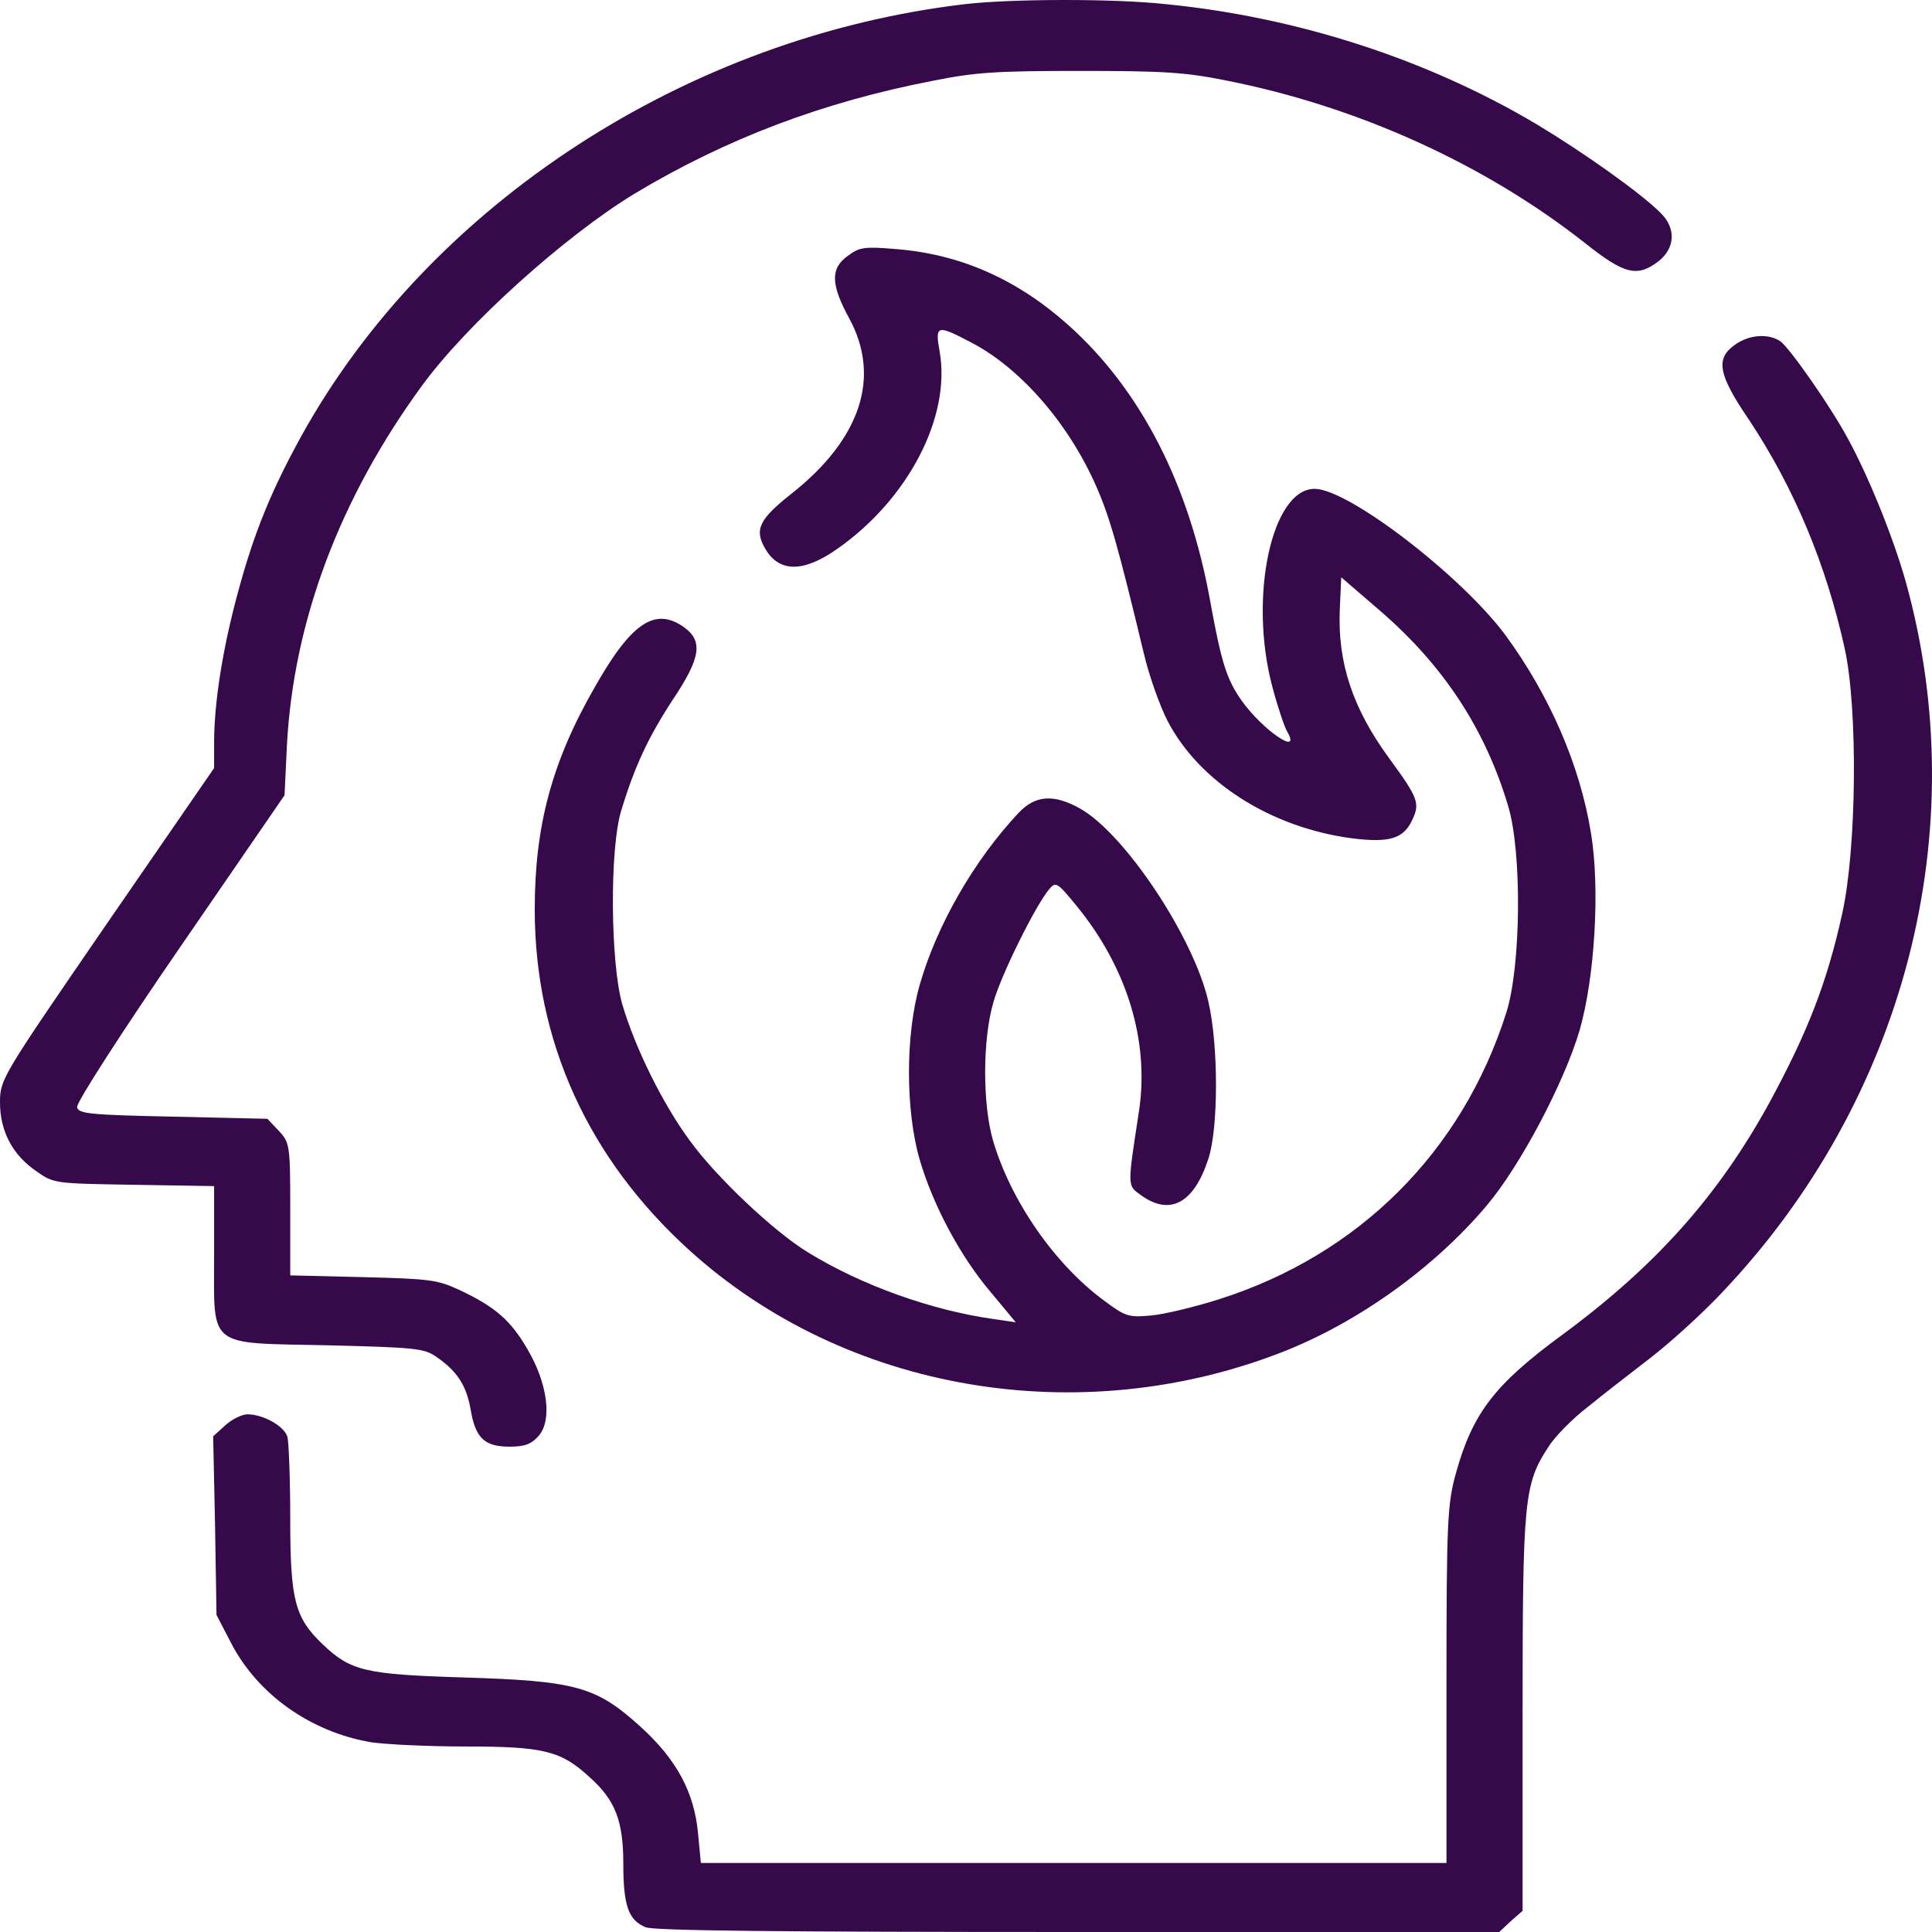 <svg width="120" height="120" viewBox="0 0 120 120" fill="none" xmlns="http://www.w3.org/2000/svg">
<path d="M59.993 0.251C42.734 2.261 26.716 12.658 18.737 27.047C16.846 30.477 15.782 33.076 14.777 36.8C13.831 40.284 13.299 43.633 13.299 46.125V47.706L6.65 57.352C0.118 66.865 0 67.025 0 68.472C0 70.241 0.768 71.742 2.276 72.76C3.34 73.51 3.399 73.51 8.334 73.59L13.299 73.671V77.931C13.299 83.799 12.797 83.397 20.333 83.558C25.741 83.692 26.332 83.746 27.071 84.255C28.371 85.139 28.962 86.023 29.228 87.524C29.524 89.319 30.085 89.855 31.652 89.855C32.597 89.855 33.011 89.695 33.455 89.185C34.312 88.221 34.016 85.916 32.745 83.773C31.711 82.004 30.765 81.174 28.549 80.129C27.16 79.485 26.716 79.432 22.549 79.325L18.028 79.217V75.091C18.028 71.152 17.998 70.964 17.318 70.241L16.609 69.491L10.758 69.357C5.467 69.249 4.876 69.169 4.788 68.767C4.729 68.499 7.595 64.051 11.171 58.853L17.673 49.394L17.821 46.286C18.235 38.569 21.101 30.959 26.184 23.992C28.962 20.16 35.08 14.667 39.395 12.041C45.099 8.611 51.127 6.334 57.925 5.021C60.585 4.485 61.914 4.405 67.086 4.405C72.229 4.405 73.618 4.485 76.13 4.994C84.316 6.602 92.207 10.192 98.413 15.069C100.896 17.052 101.693 17.24 103.023 16.221C104.058 15.391 104.117 14.158 103.112 13.194C101.871 11.961 98.354 9.469 95.458 7.727C88.66 3.681 80.563 1.055 72.347 0.251C69.067 -0.097 62.831 -0.07 59.993 0.251Z" fill="#36094A"/>
<path d="M52.66 15.893C51.567 16.67 51.596 17.662 52.749 19.778C54.729 23.423 53.458 27.254 49.202 30.631C47.163 32.238 46.838 32.881 47.518 34.06C48.375 35.561 49.882 35.588 52.01 34.087C56.413 31.006 59.073 25.888 58.364 21.842C58.068 20.18 58.187 20.154 60.285 21.252C63.358 22.833 66.373 26.29 68.087 30.202C68.915 32.078 69.446 33.926 71.042 40.572C71.367 41.965 72.047 43.867 72.52 44.779C74.5 48.584 78.933 51.397 83.957 52.067C86.292 52.362 87.178 52.094 87.71 50.941C88.213 49.897 88.095 49.575 86.292 47.11C84.016 44.002 83.071 41.161 83.218 37.839L83.307 35.856L85.76 37.972C89.691 41.376 92.262 45.314 93.68 50.084C94.537 52.951 94.478 59.998 93.562 62.892C90.814 71.547 84.4 77.951 75.682 80.711C74.234 81.167 72.372 81.622 71.545 81.703C70.097 81.837 69.919 81.783 68.589 80.792C65.516 78.541 62.767 74.575 61.674 70.824C61.024 68.573 61.024 64.554 61.703 62.249C62.176 60.561 64.334 56.193 65.191 55.202C65.575 54.746 65.693 54.827 66.875 56.274C70.008 60.105 71.397 64.661 70.747 69.002C70.008 73.825 70.008 73.61 70.894 74.254C72.697 75.54 74.175 74.709 75.062 71.949C75.682 70.02 75.682 64.956 75.062 62.249C74.175 58.257 69.86 51.772 67.082 50.218C65.457 49.307 64.304 49.387 63.27 50.486C60.521 53.407 58.187 57.453 57.123 61.177C56.236 64.286 56.236 68.948 57.123 72.029C57.95 74.843 59.635 78.032 61.556 80.282L63.092 82.131L61.822 81.944C57.891 81.408 53.487 79.827 50.148 77.764C48.05 76.478 44.474 73.101 42.848 70.85C41.164 68.573 39.45 65.09 38.652 62.383C37.913 59.811 37.854 52.683 38.593 50.325C39.42 47.592 40.277 45.77 41.784 43.466C43.528 40.866 43.676 39.821 42.494 38.964C40.691 37.678 39.213 38.669 36.938 42.688C34.278 47.324 33.214 51.29 33.214 56.488C33.214 64.661 36.524 71.949 42.819 77.656C52.483 86.419 66.993 88.911 79.642 83.98C84.371 82.131 89.1 78.728 92.35 74.87C94.449 72.378 97.168 67.206 98.113 63.991C99.059 60.695 99.384 55.202 98.823 51.772C98.143 47.538 96.251 43.198 93.503 39.446C90.754 35.748 83.75 30.363 81.652 30.363C78.992 30.363 77.544 37.061 79.022 42.635C79.347 43.867 79.761 45.1 79.938 45.422C80.884 47.029 78.431 45.368 77.101 43.492C76.185 42.179 75.859 41.134 75.18 37.41C73.879 30.095 70.835 24.173 66.314 20.154C63.122 17.313 59.576 15.759 55.556 15.464C53.694 15.304 53.369 15.357 52.66 15.893Z" fill="#36094A"/>
<path d="M107.752 21.42C106.541 22.277 106.718 23.268 108.639 26.082C111.446 30.316 113.426 35.059 114.579 40.284C115.407 44.062 115.318 52.69 114.431 56.709C113.486 61.023 112.274 64.105 109.939 68.419C106.747 74.26 102.846 78.628 97.024 82.915C92.857 85.97 91.468 87.765 90.434 91.49C89.902 93.392 89.843 94.464 89.843 104.646V115.713H66.673H43.532L43.355 113.864C43.119 111.318 42.025 109.282 39.779 107.245C37.031 104.753 35.789 104.405 28.815 104.191C22.668 104.003 21.781 103.789 20.038 102.127C18.323 100.493 18.028 99.394 18.028 94.41C18.028 91.892 17.939 89.587 17.851 89.239C17.644 88.569 16.343 87.846 15.368 87.846C15.043 87.846 14.422 88.14 14.009 88.515L13.24 89.212L13.358 94.759L13.447 100.305L14.393 102.127C16.048 105.263 19.299 107.567 23.022 108.21C23.88 108.344 26.539 108.478 28.933 108.478C33.78 108.478 34.844 108.746 36.617 110.38C38.213 111.801 38.715 113.087 38.715 115.766C38.715 118.365 39.04 119.277 40.104 119.705C40.607 119.92 48.438 120 66.968 120H93.123L93.833 119.33L94.571 118.687V106.415C94.571 93.151 94.66 92.186 96.167 89.882C96.581 89.212 97.704 88.087 98.65 87.363C99.566 86.613 101.339 85.246 102.551 84.308C103.763 83.371 105.743 81.575 106.925 80.316C118.332 68.338 122.677 51.565 118.362 36.103C117.564 33.29 116.027 29.512 114.727 27.154C113.633 25.144 111.151 21.607 110.589 21.205C109.851 20.696 108.639 20.776 107.752 21.42Z" fill="#36094A"/>
</svg>

